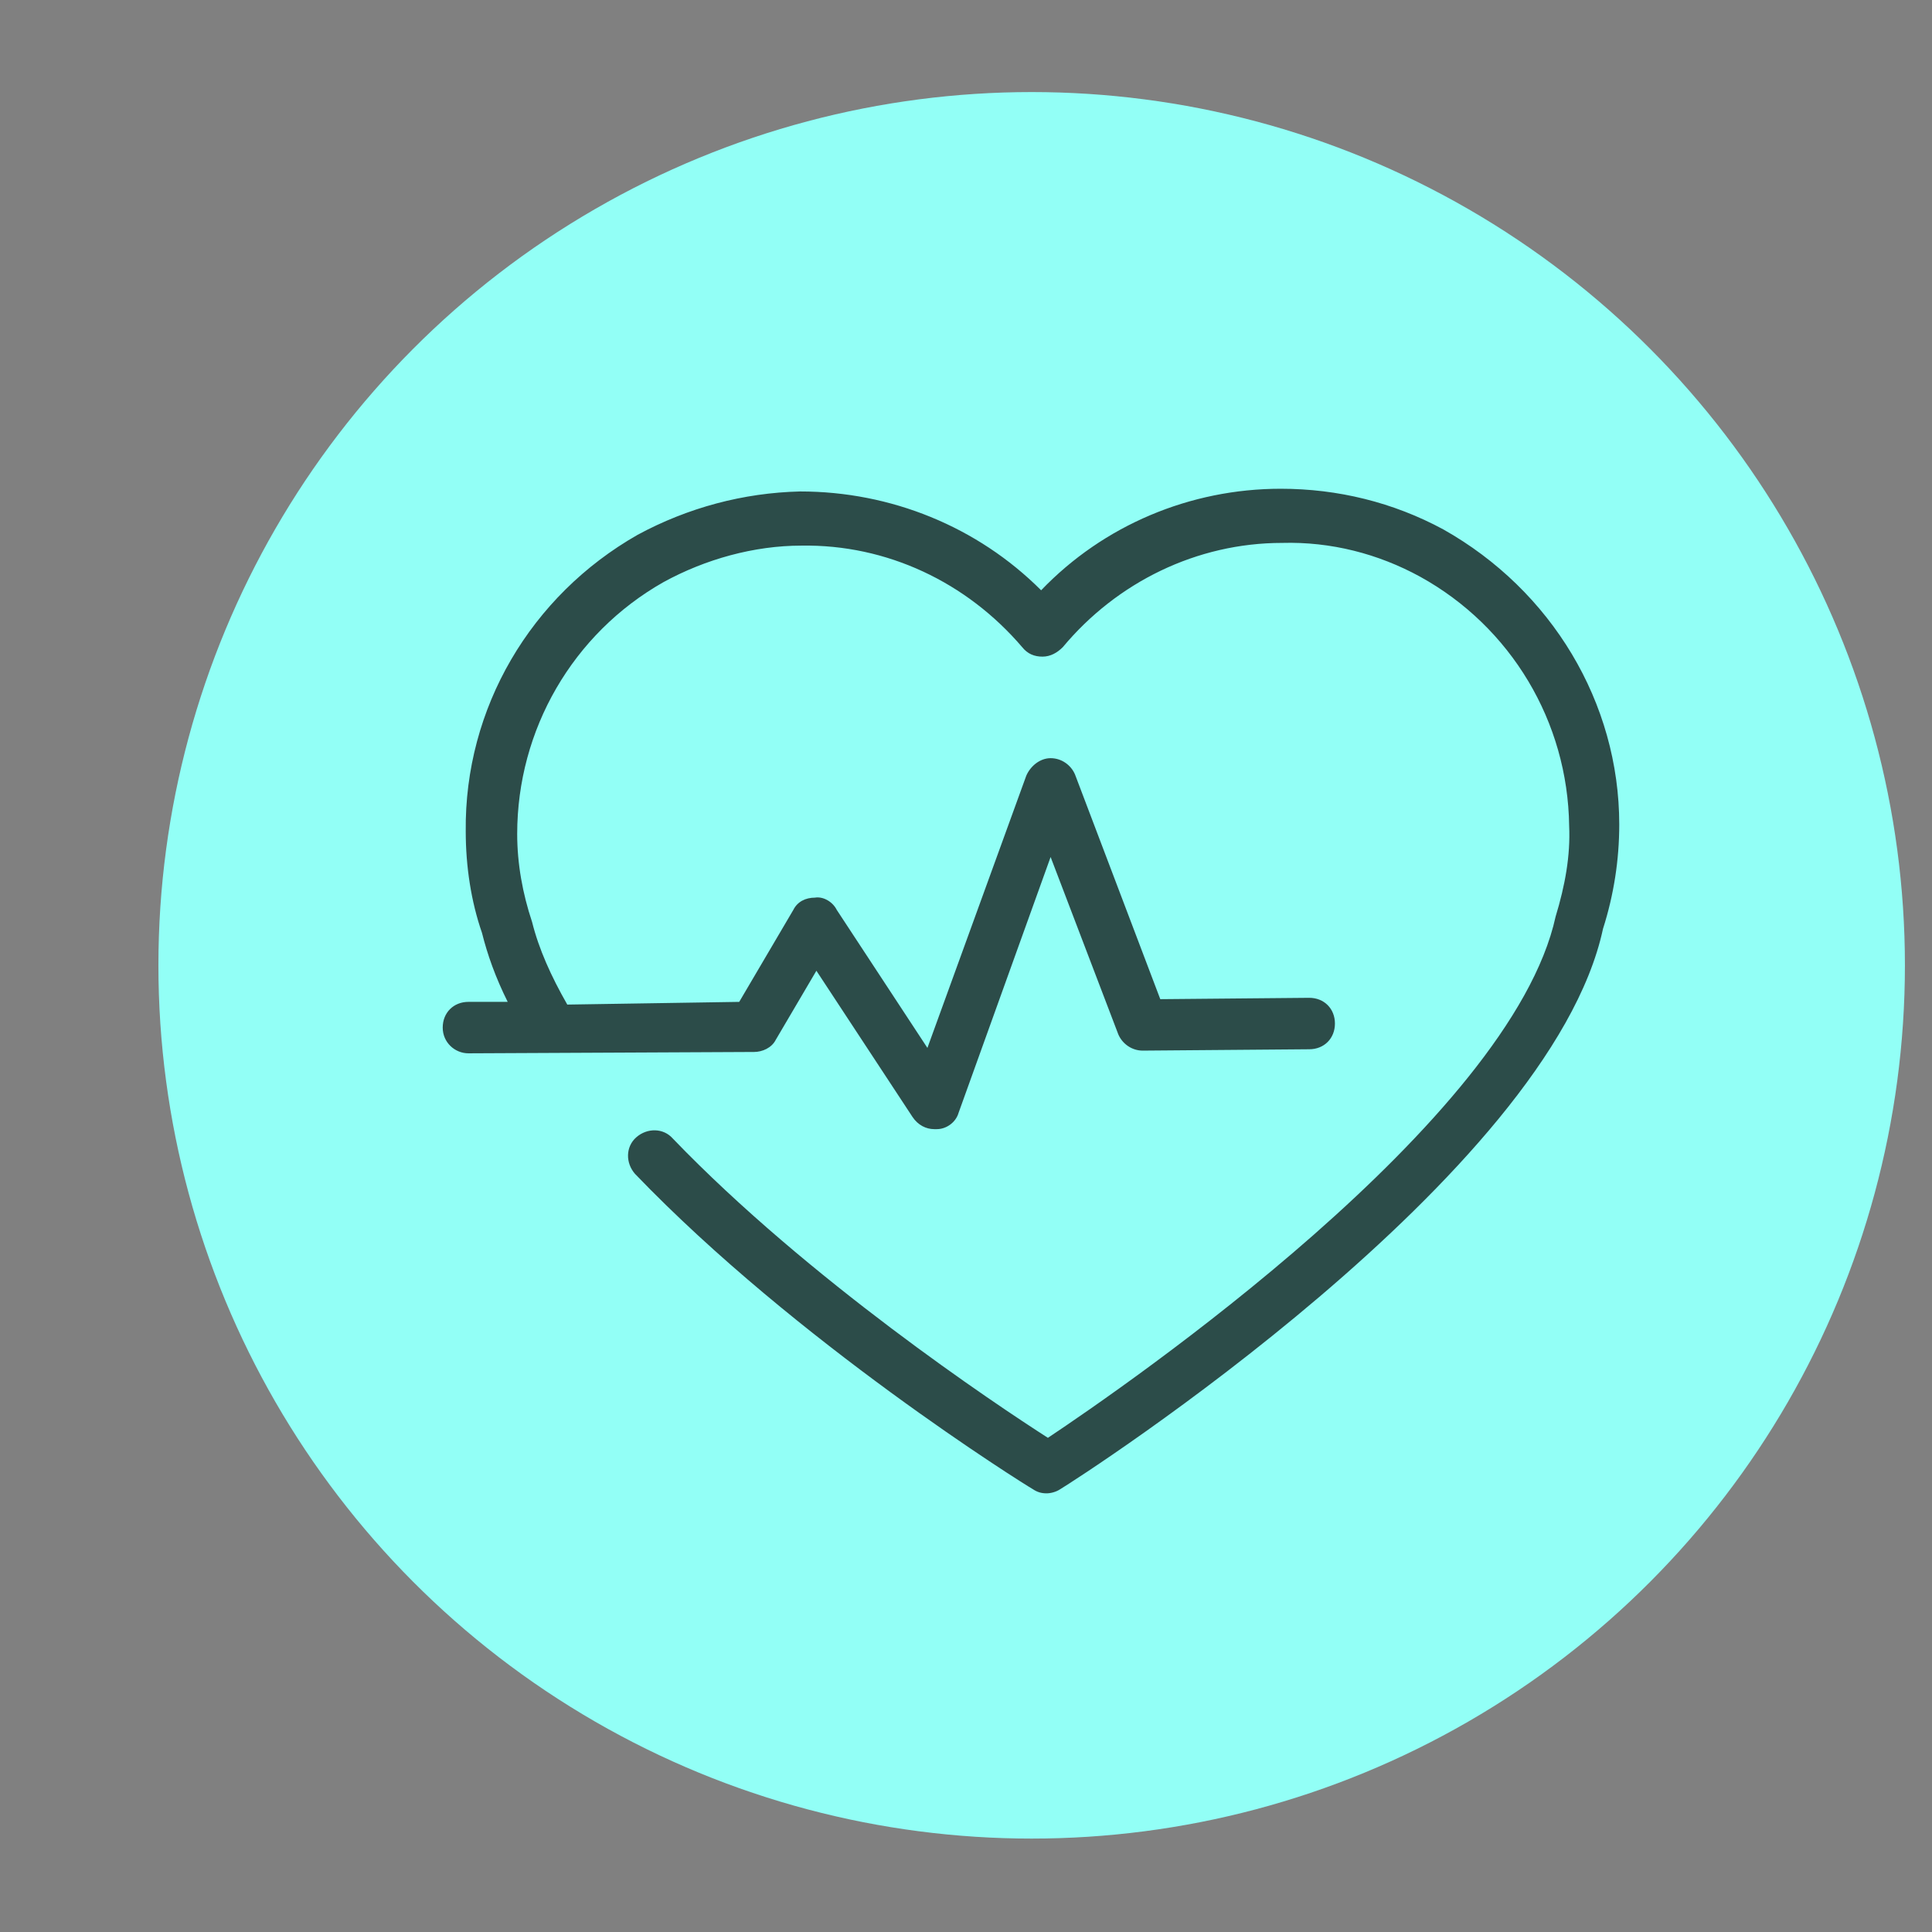 <?xml version="1.0" encoding="utf-8"?>
<!-- Generator: Adobe Illustrator 21.1.0, SVG Export Plug-In . SVG Version: 6.00 Build 0)  -->
<svg version="1.1" id="Capa_1" xmlns="http://www.w3.org/2000/svg" xmlns:xlink="http://www.w3.org/1999/xlink" x="0px" y="0px"
	 viewBox="0 0 142.7 142.7" style="enable-background:new 0 0 142.7 142.7;" xml:space="preserve">
<rect x="0" y="0" width="142.7" height="142.7" fill="#808080" stroke="none"/>
<style type="text/css">
	.st0{fill:#92FFF6;}
	.st1{opacity:0.7;}
</style>
<g>
	<circle class="st0" cx="76.2" cy="71.3" r="64.5"/>
	<g class="st1">
		<path d="M119.6,60.9c0,2.6-0.4,5.2-1.2,7.7c-3.9,18.2-38.6,40.5-40.1,41.4c-0.3,0.2-0.7,0.3-1,0.3c-0.4,0-0.7-0.1-1-0.3
			c-0.7-0.4-17.5-10.9-29.4-23.3c-0.7-0.8-0.7-2,0.1-2.7c0.8-0.7,2-0.7,2.7,0.1c10,10.4,23.8,19.6,27.7,22.1
			c5.7-3.8,34.2-23.4,37.5-38.5c0.7-2.3,1.1-4.5,1-6.7c-0.1-7.7-4.3-14.7-11-18.4c-3.1-1.7-6.6-2.6-10.2-2.5
			c-6.3,0-12.2,2.9-16.2,7.7c-0.4,0.4-0.9,0.7-1.5,0.7l0,0c-0.6,0-1.1-0.2-1.5-0.7c-4.1-4.8-10-7.6-16.3-7.5c-3.5,0-7.1,1-10.2,2.7
			c-6.7,3.8-10.8,10.9-10.8,18.6c0,2.2,0.4,4.4,1.1,6.5c0.5,2,1.4,4,2.6,6.1L54.6,74l4-6.8c0.3-0.6,0.9-0.9,1.6-0.9
			c0.6-0.1,1.3,0.3,1.6,0.9l6.7,10.2l7.3-20.1c0.3-0.7,1-1.3,1.8-1.3l0,0c0.8,0,1.5,0.5,1.8,1.2l6.3,16.6l11-0.1
			c1.1,0,1.9,0.8,1.9,1.9c0,1.1-0.8,1.9-1.9,1.9l-12.3,0.1c-0.8,0-1.5-0.5-1.8-1.2l-5-13.1l-6.8,18.9c-0.2,0.7-0.9,1.2-1.6,1.2
			c-0.1,0-0.1,0-0.2,0c-0.6,0-1.2-0.3-1.6-0.9l-7.1-10.8l-3,5.1c-0.3,0.6-1,0.9-1.6,0.9l-21.1,0.1c-1,0-1.9-0.8-1.9-1.9
			c0-1.1,0.8-1.9,1.9-1.9l2.9,0c-0.9-1.8-1.5-3.5-1.9-5.1c-0.8-2.3-1.2-4.9-1.2-7.5c-0.1-9.1,4.8-17.4,12.7-21.9
			c3.7-2,7.8-3.1,12-3.2c6.7,0,13.1,2.6,17.8,7.3c4.6-4.8,11-7.5,17.7-7.5c4.2,0,8.3,1,12,3C114.6,43.6,119.6,51.9,119.6,60.9z"/>
	</g>
</g>
</svg>
